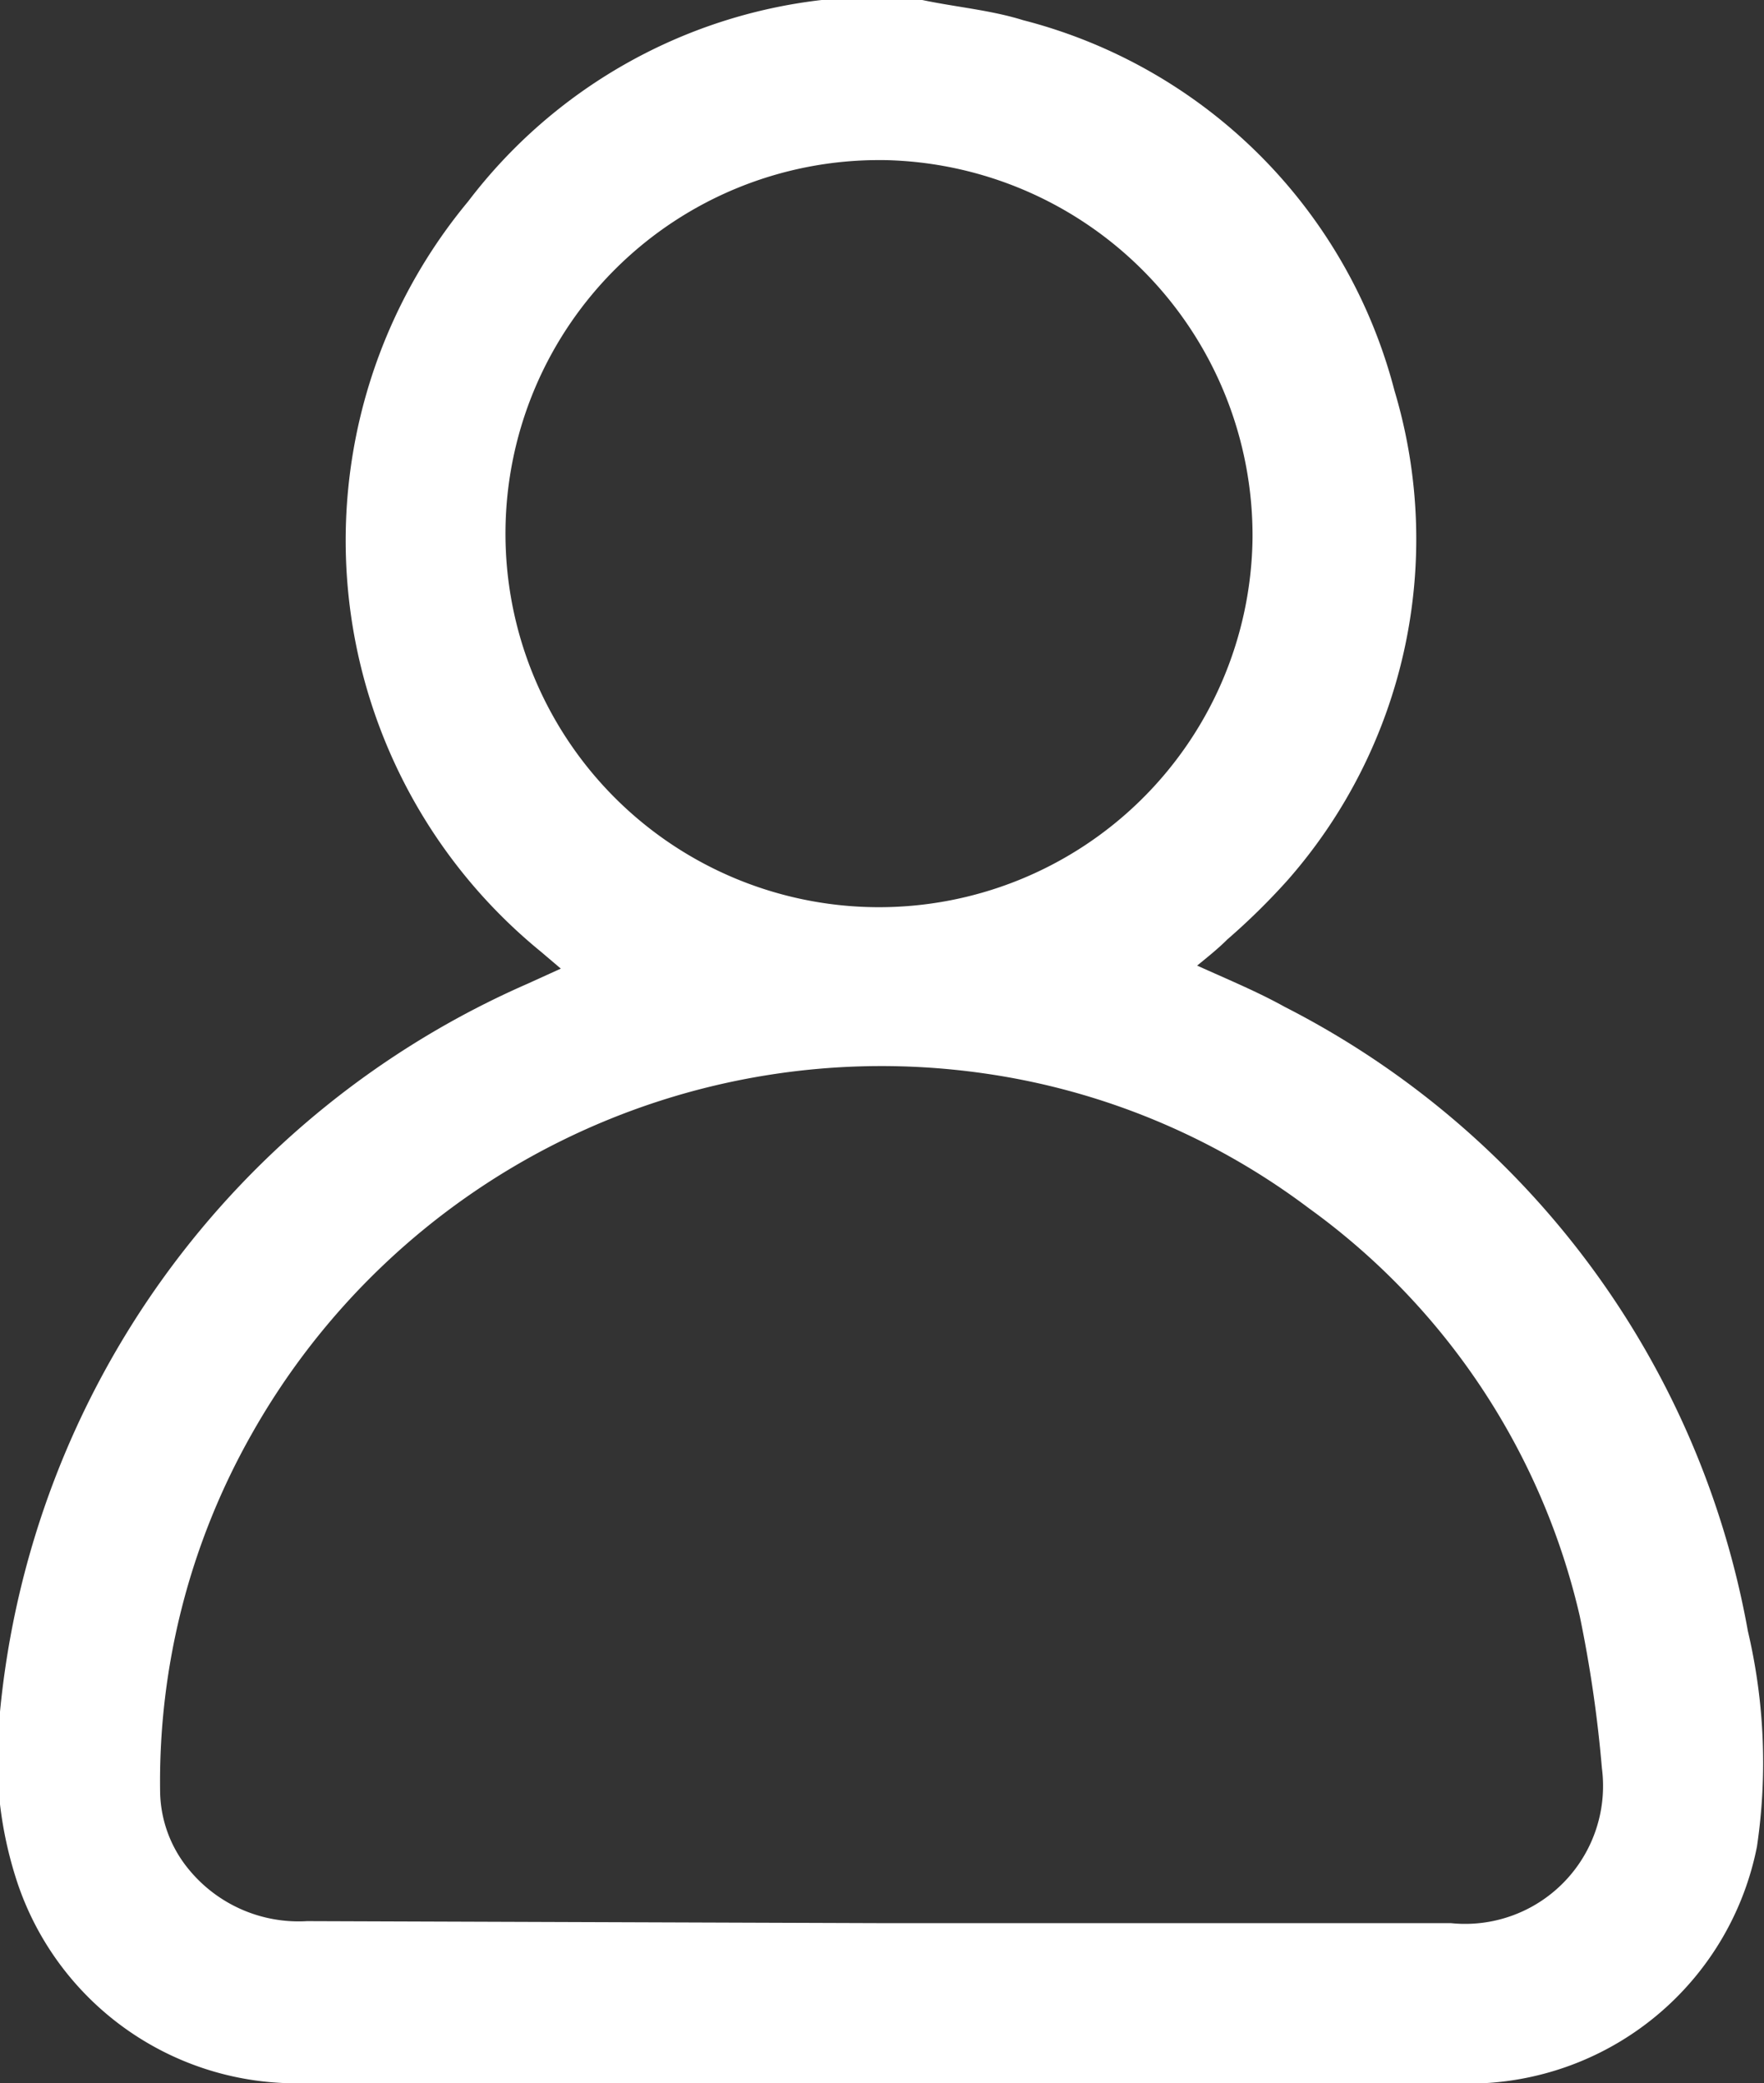 <svg xmlns="http://www.w3.org/2000/svg" viewBox="0 0 17.52 20.69"><rect x="0" y="0" width="17.52" height="20.69" fill="#333333" stroke="none"/><defs><style>.cls-1{fill:#fff;}</style></defs><g id="圖層_2" data-name="圖層 2"><g id="圖層_1-2" data-name="圖層 1"><path class="cls-1" d="M9.16,0c.33.07.68.1,1,.2a5.13,5.13,0,0,1,3.69,3.68,5.13,5.13,0,0,1-1.06,4.86,6.67,6.67,0,0,1-.6.59c-.09.09-.19.17-.3.26.31.14.6.26.87.41a8.68,8.68,0,0,1,4.6,6.2,5.7,5.7,0,0,1,.09,2.14,2.92,2.92,0,0,1-2.72,2.35H3a2.92,2.92,0,0,1-2.83-2A3.94,3.94,0,0,1,0,17,8.81,8.81,0,0,1,5.24,9.77l.33-.15,0,0-.2-.17A5.27,5.27,0,0,1,4.65,2,5.15,5.15,0,0,1,8.16,0l.19,0ZM8.75,19.1c1.89,0,3.77,0,5.66,0a1.37,1.37,0,0,0,1.5-1.54,12.77,12.77,0,0,0-.22-1.51A6.91,6.91,0,0,0,13,12a7,7,0,0,0-3.23-1.34,7.18,7.18,0,0,0-7.28,3.6,7,7,0,0,0-.9,3.52,1.24,1.24,0,0,0,.28.78,1.41,1.41,0,0,0,1.18.52Zm0-17.51a3.71,3.71,0,1,0,3.69,3.76A3.73,3.73,0,0,0,8.78,1.59Z"/></g></g></svg>